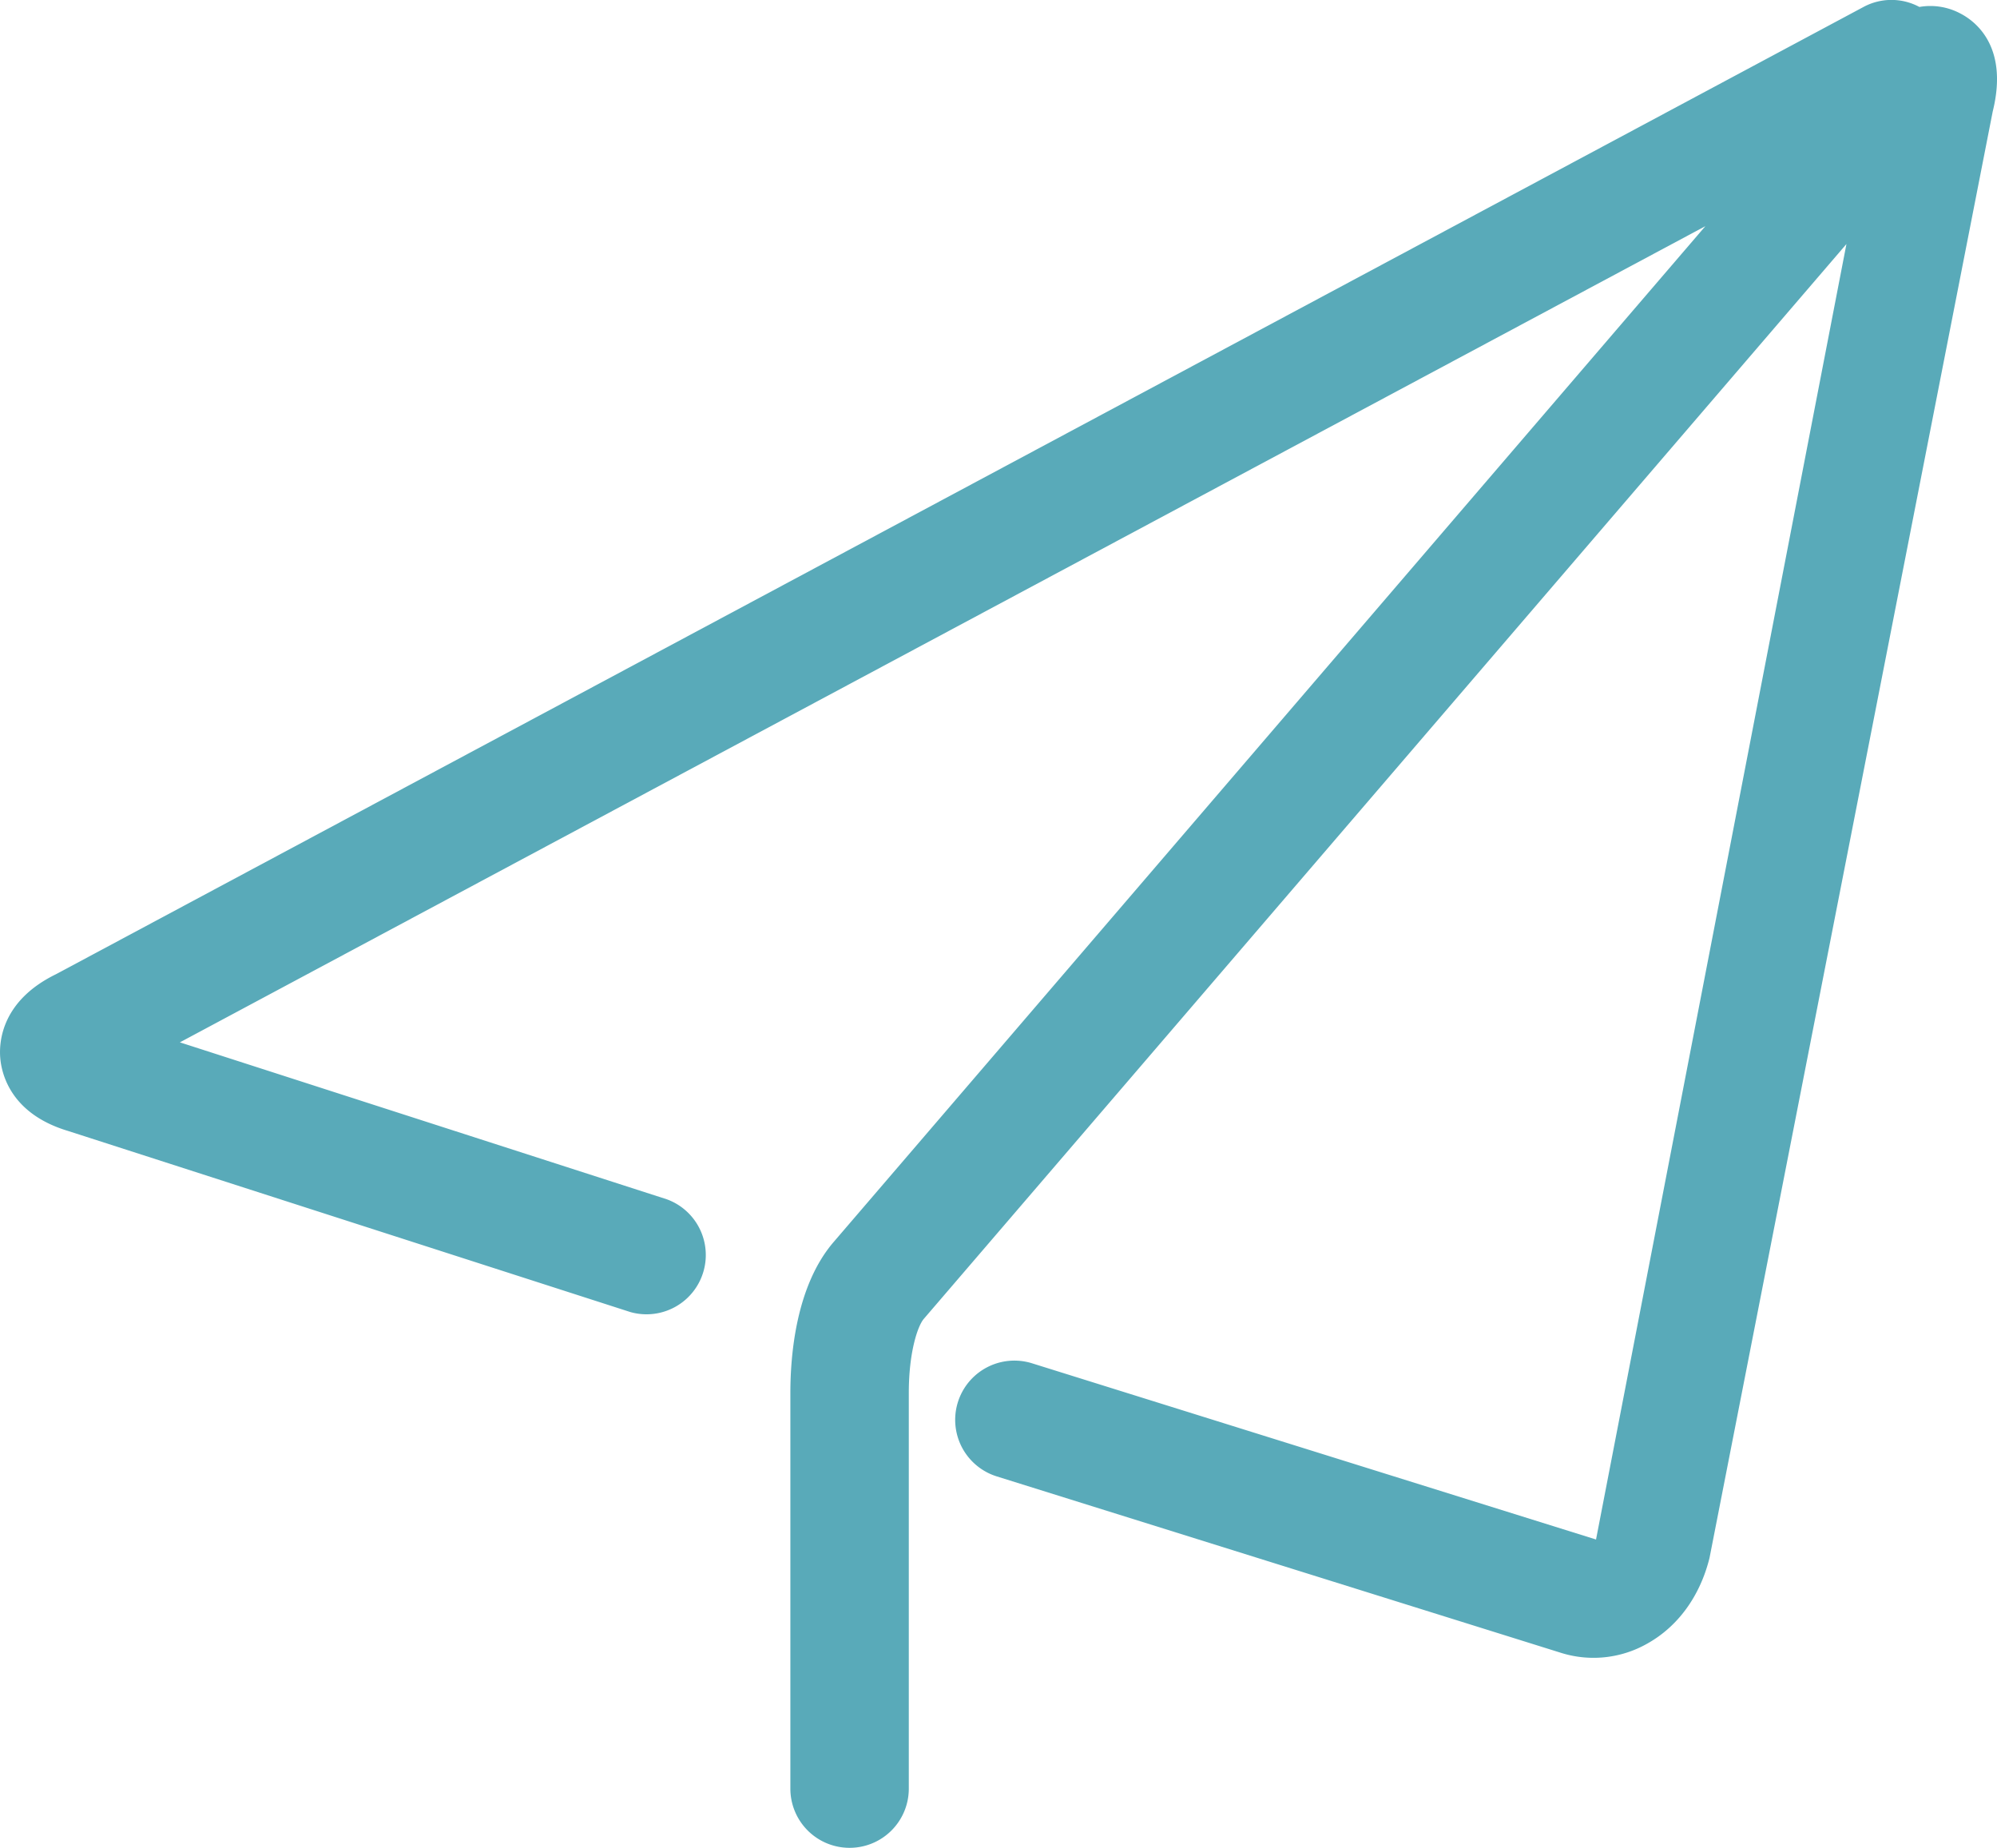 <svg xmlns="http://www.w3.org/2000/svg" width="1080" height="999.12" viewBox="0 0 1080 999.12"><g id="Слой_2" data-name="Слой 2"><g id="set13_78568372"><g id="set13_78568372-2" data-name="set13_78568372"><path d="M459.44 999.12a32 32 0 0 1-32-32V753.16c0-20.4 3-58.13 23.63-81.87l471.21-549L97.28 563.6l263.28 84.84a32.06 32.06.0 0 1-19.62 61L36.44 611.39C5.76 602.05.8 580.61.12 571.84S1 541.06 30.28 526.76l977.53-523a31.92 31.92.0 0 1 30.21.0 34.51 34.51.0 0 1 22.18 3.54c8.19 4.23 26.19 17.9 17.48 53l-153.14 782c-5.17 20.93-17.27 37.26-33.66 46.39a58.78 58.78.0 0 1-47 4.9L539.06 798.29a32 32 0 0 1 19.09-61.15l305 95.27L998.58 131.94l-499 581.2c-3.18 3.7-8.09 17.69-8.09 40V967.08A32 32 0 0 1 459.44 999.12z" fill="#59aab9"/></g></g></g></svg>